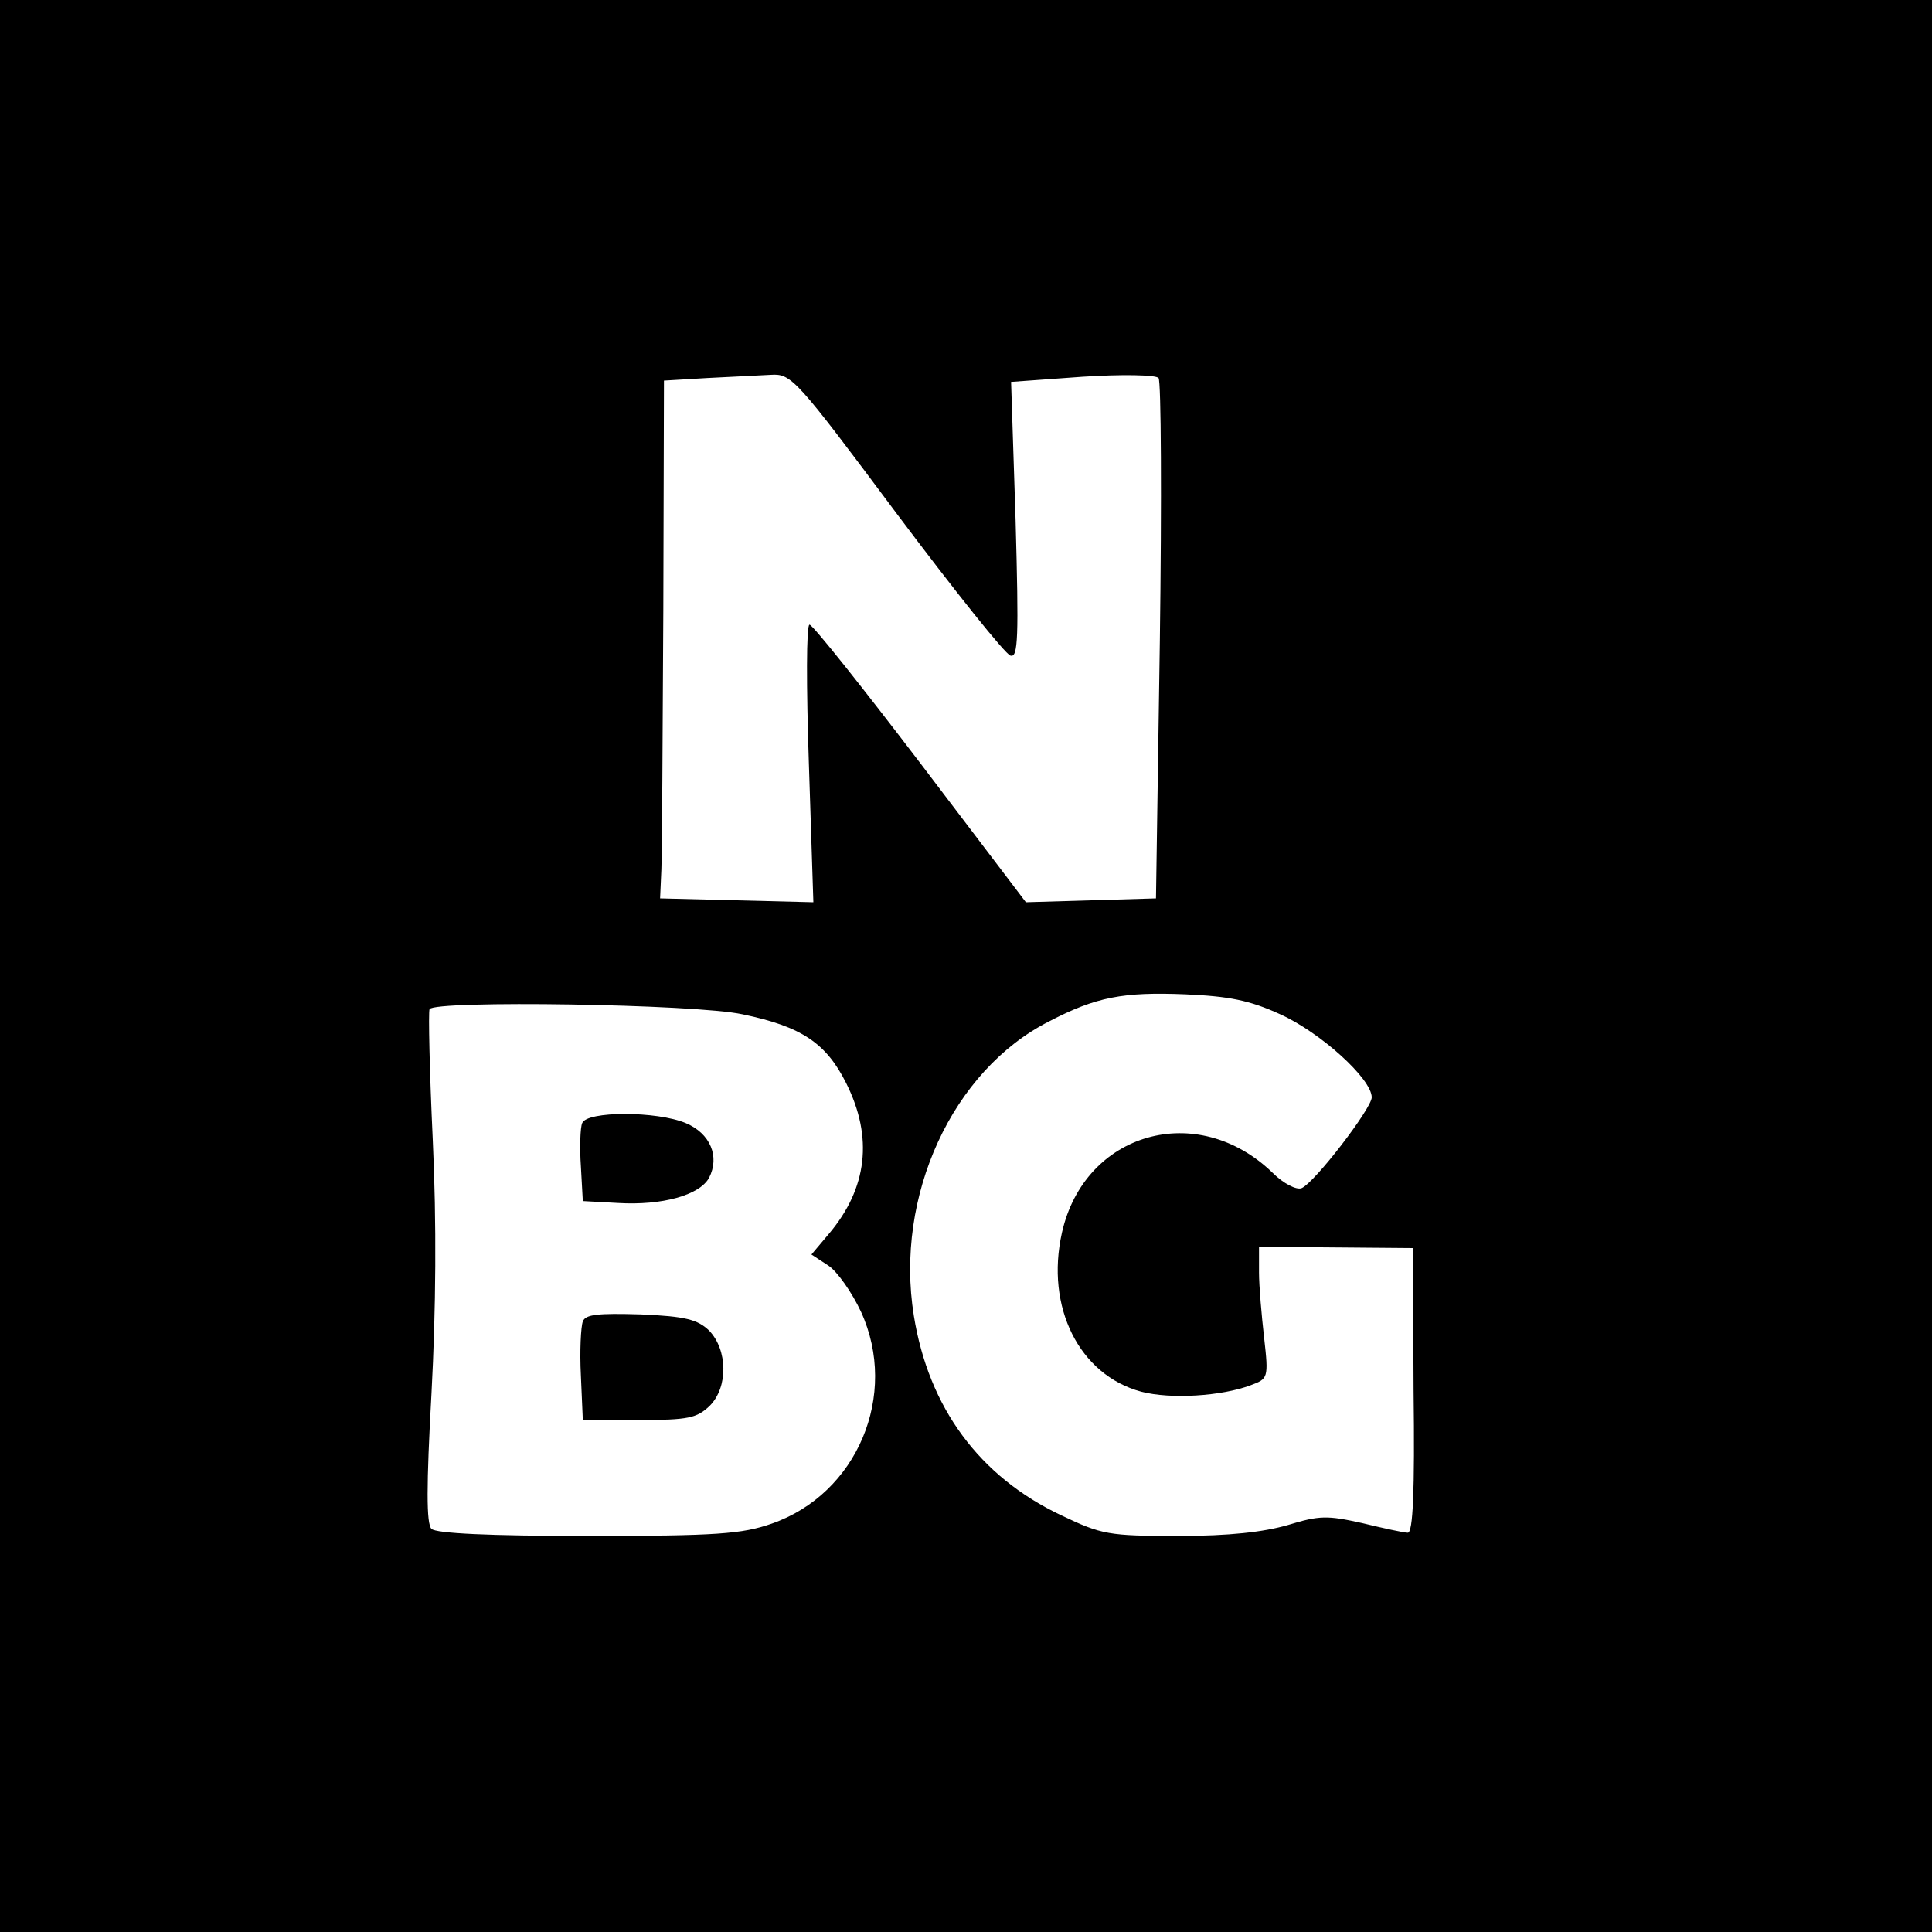 <?xml version="1.0" standalone="no"?>
<!DOCTYPE svg PUBLIC "-//W3C//DTD SVG 20010904//EN"
 "http://www.w3.org/TR/2001/REC-SVG-20010904/DTD/svg10.dtd">
<svg version="1.0" xmlns="http://www.w3.org/2000/svg"
 width="300pt" height="300pt" viewBox="0 0 300 300"
 preserveAspectRatio="xMidYMid meet">
<g transform="translate(0,300) scale(0.1,-0.1)"
fill="#000000" stroke="none">
<path d="M0 1500 l0 -1500 1500 0 1500 0 0 1500 0 1500 -1500 0 -1500 0 0
-1500z m1392 703 c90 -120 169 -219 177 -221 12 -4 13 28 8 210 l-7 215 111 8
c61 4 114 3 118 -2 4 -4 5 -188 2 -408 l-6 -400 -101 -3 -101 -3 -164 216
c-90 118 -167 215 -172 215 -5 0 -5 -97 -1 -215 l7 -216 -119 3 -119 3 2 45
c1 25 2 206 3 402 l1 357 67 4 c37 2 82 4 99 5 32 2 39 -6 195 -215z m596
-778 c62 -28 142 -100 142 -129 0 -17 -89 -133 -109 -141 -8 -3 -28 7 -45 24
-117 113 -292 63 -327 -93 -26 -116 27 -221 123 -247 46 -12 125 -7 170 10 27
10 28 11 21 73 -4 35 -8 81 -8 102 l0 40 119 -1 120 -1 1 -221 c2 -158 -1
-221 -9 -221 -6 0 -38 7 -71 15 -54 12 -66 12 -115 -3 -38 -11 -91 -17 -170
-17 -109 0 -119 2 -182 32 -127 60 -206 167 -229 310 -30 186 60 381 210 457
73 38 115 46 212 42 67 -3 99 -9 147 -31z m-835 0 c92 -19 130 -45 161 -107
42 -84 33 -163 -27 -234 l-27 -32 26 -17 c14 -9 37 -42 51 -72 59 -129 -6
-283 -139 -329 -46 -16 -85 -19 -285 -19 -154 0 -236 4 -243 11 -8 8 -8 66 0
210 7 131 8 266 2 394 -5 107 -7 198 -5 203 8 14 413 8 486 -8z"/>
<path d="M904 1256 c-3 -7 -4 -38 -2 -67 l3 -54 55 -3 c68 -4 126 12 141 39
17 33 2 69 -36 85 -45 19 -154 19 -161 0z"/>
<path d="M905 948 c-3 -8 -5 -46 -3 -84 l3 -69 87 0 c77 0 90 3 110 22 29 29
28 87 -1 117 -18 17 -36 22 -106 25 -67 2 -86 0 -90 -11z"/>
</g>
</svg>
